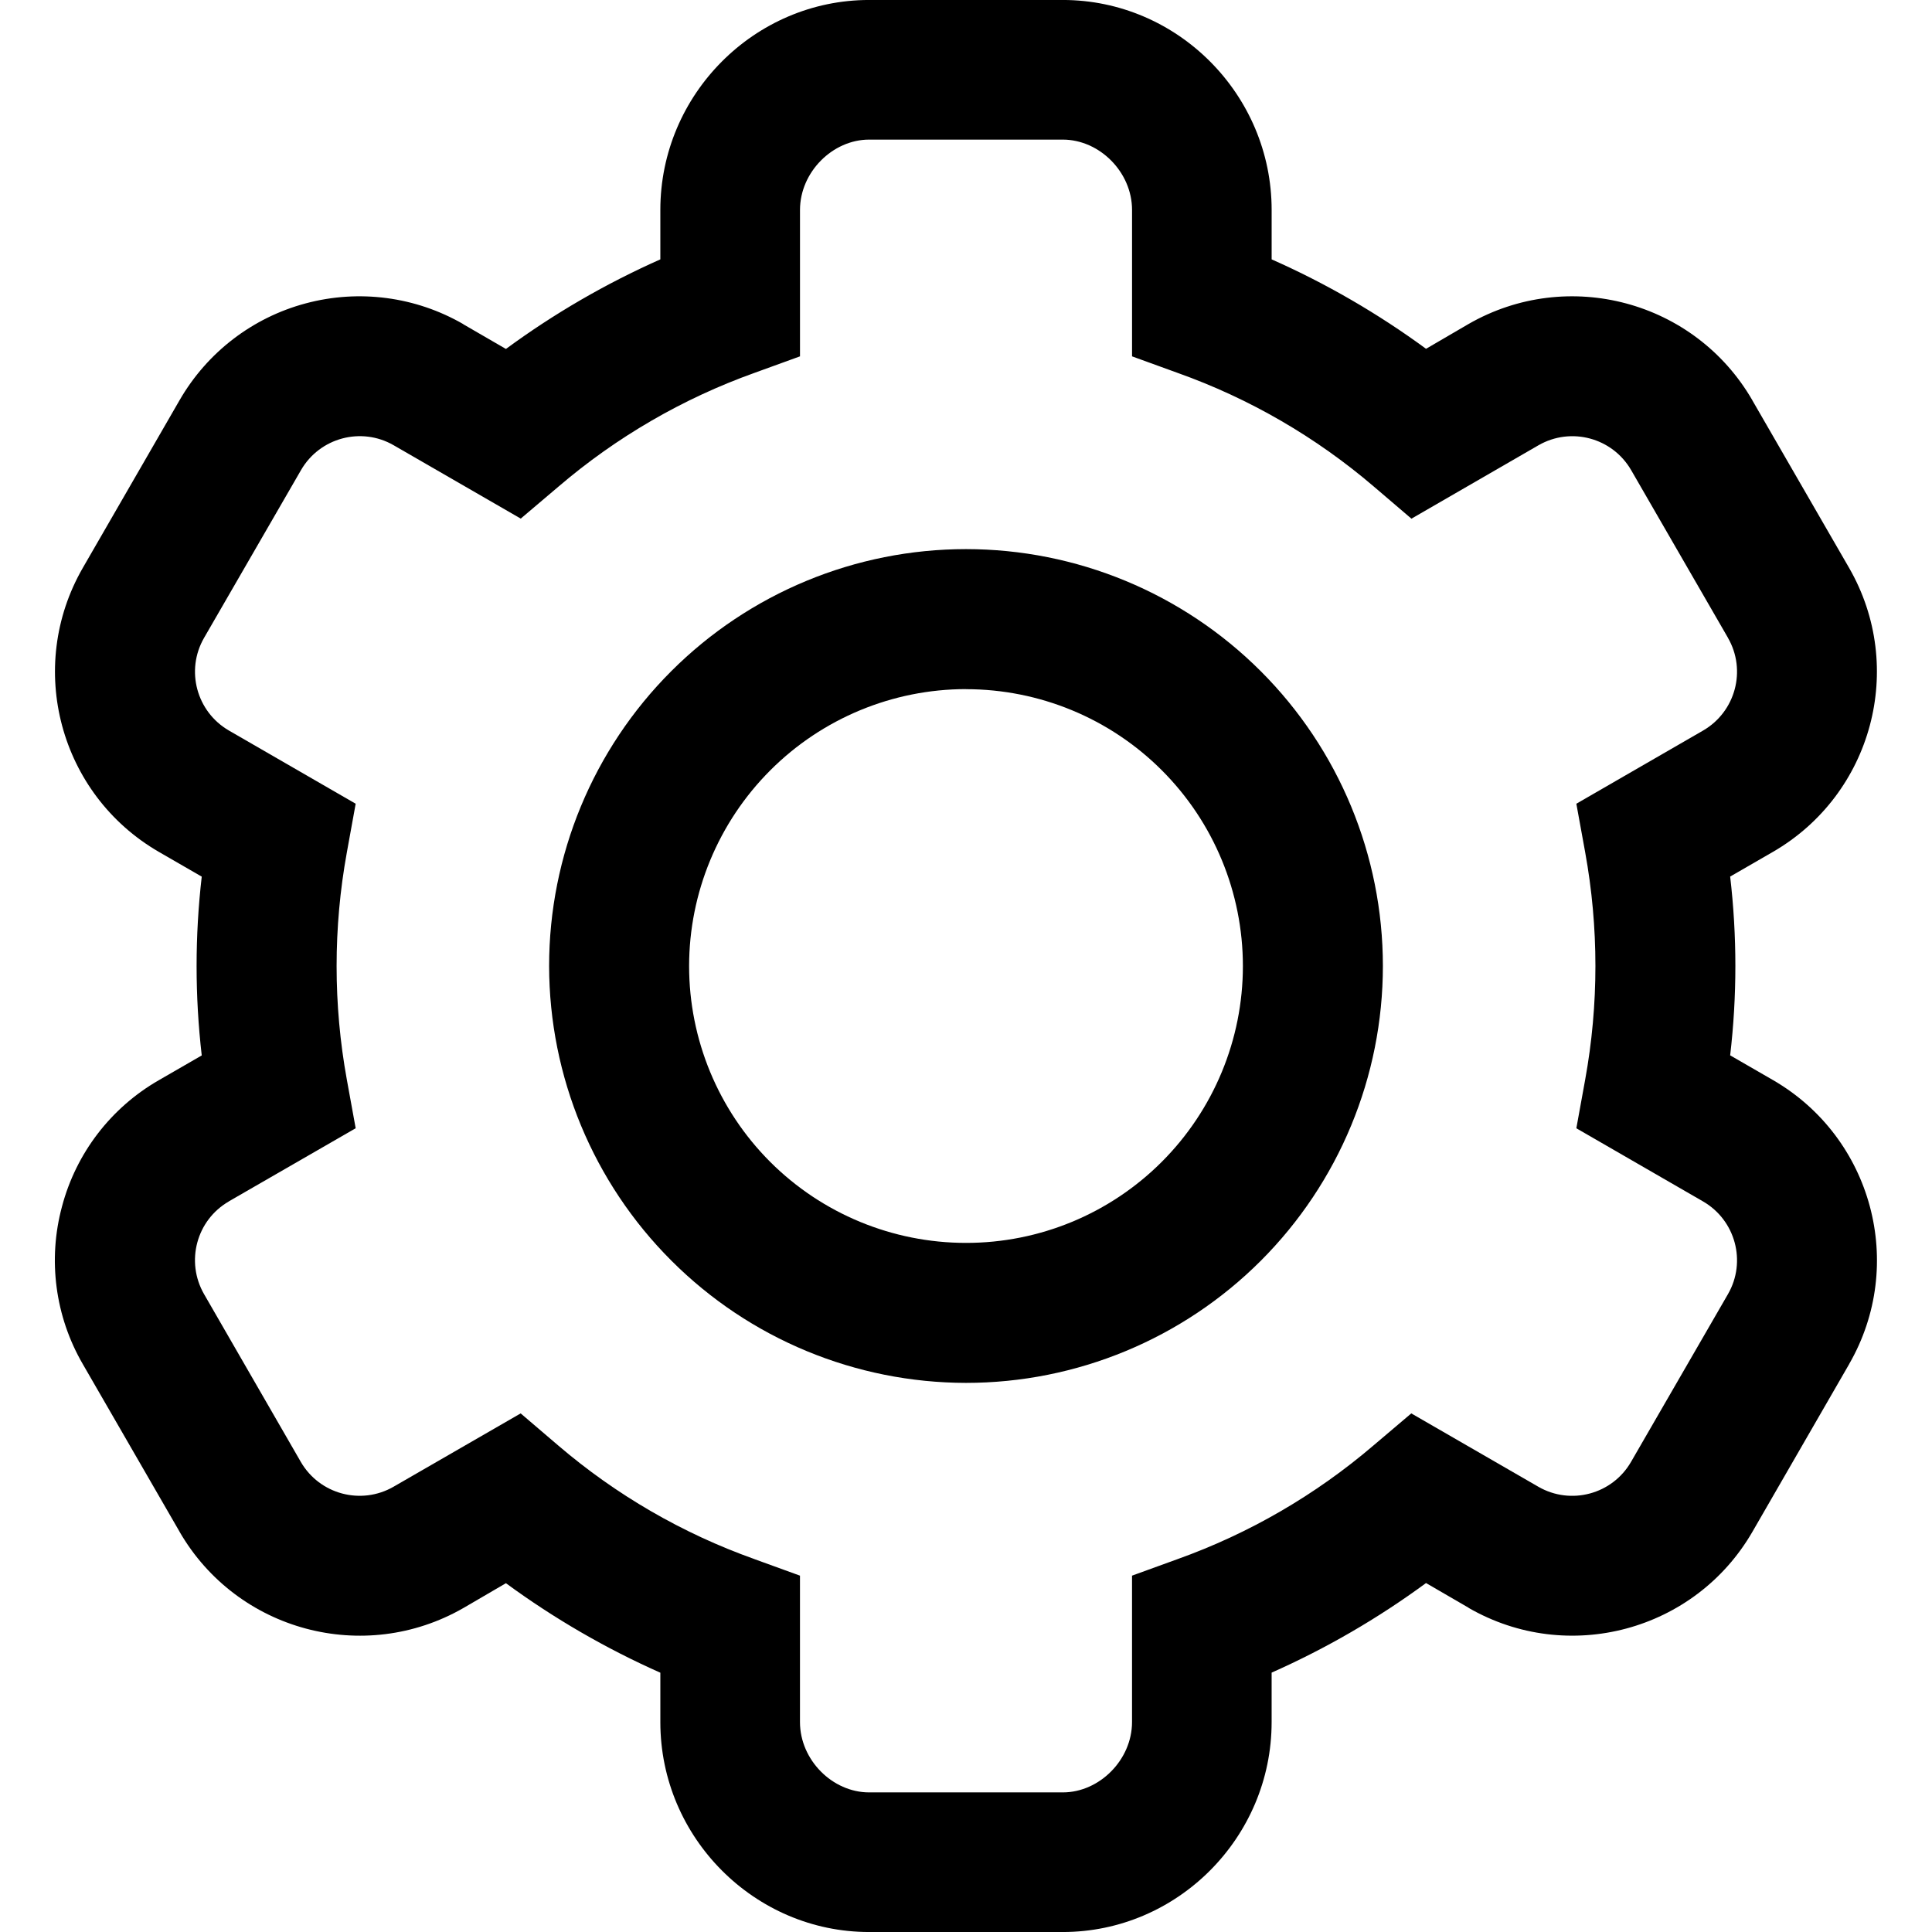 <?xml version="1.0" encoding="UTF-8"?>
<svg width="100pt" height="100pt" version="1.1" viewBox="0 0 100 100" xmlns="http://www.w3.org/2000/svg">
 <g>
  <path d="m3.211 62.441c-0.746 2.754-0.359 5.695 1.074 8.164l5.012 8.68v0.004c2.977 5.137 9.547 6.898 14.695 3.938l2.195-1.281c2.488 1.824 5.168 3.379 7.992 4.633v2.559c0 5.981 4.883 10.863 10.805 10.863h10.023c5.93 0 10.812-4.883 10.812-10.867v-2.559c2.824-1.254 5.5-2.805 7.992-4.637l2.207 1.281-0.004 0.004c5.144 2.965 11.719 1.203 14.691-3.938l5.008-8.68v-0.004c2.965-5.144 1.199-11.719-3.941-14.695l-2.219-1.281c0.359-3.074 0.359-6.18 0-9.254l2.219-1.281c5.141-2.977 6.902-9.551 3.938-14.695l-5.012-8.68v-0.004c-2.973-5.137-9.547-6.898-14.691-3.938l-2.195 1.281c-2.488-1.824-5.168-3.379-7.992-4.629v-2.559c0-5.984-4.883-10.867-10.809-10.867h-10.027c-5.922 0-10.805 4.883-10.805 10.867v2.559c-2.824 1.254-5.5 2.805-7.992 4.637l-2.211-1.281 0.004-0.004c-2.469-1.426-5.402-1.812-8.156-1.074-2.754 0.734-5.102 2.539-6.527 5.008l-5.012 8.684c-2.965 5.148-1.203 11.723 3.938 14.699l2.219 1.281c-0.355 3.074-0.355 6.18 0 9.254l-2.219 1.281c-2.477 1.422-4.281 3.773-5.012 6.531zm8.633-0.258l6.566-3.785-0.457-2.512c-0.707-3.891-0.707-7.875 0-11.766l0.457-2.519-6.562-3.789c-1.676-0.973-2.254-3.117-1.285-4.797l5.016-8.68c0.969-1.68 3.117-2.258 4.797-1.289l6.578 3.797 1.953-1.656c2.996-2.562 6.434-4.559 10.145-5.887l2.356-0.855v-7.578c0-1.953 1.684-3.641 3.578-3.641h10.023c1.902 0 3.586 1.68 3.586 3.641v7.578l2.367 0.859c3.715 1.324 7.156 3.32 10.156 5.887l1.938 1.656 6.578-3.801c1.68-0.965 3.82-0.391 4.793 1.285l5.012 8.68v0.004c0.969 1.68 0.391 3.824-1.285 4.797l-6.562 3.789 0.457 2.512c0.707 3.891 0.707 7.879 0 11.77l-0.457 2.516 6.562 3.789c1.676 0.973 2.254 3.117 1.285 4.797l-5.016 8.68c-0.969 1.68-3.117 2.258-4.797 1.289l-6.578-3.797-1.953 1.656c-2.996 2.562-6.434 4.559-10.145 5.887l-2.356 0.855v7.578c0 1.953-1.684 3.641-3.582 3.641h-10.027c-1.898 0-3.578-1.68-3.578-3.641v-7.578l-2.367-0.859h0.004c-3.719-1.324-7.16-3.32-10.156-5.883l-1.938-1.656-6.582 3.797c-1.68 0.965-3.824 0.391-4.797-1.285l-5.008-8.684c-0.969-1.684-0.395-3.832 1.285-4.801z"/>
  <path d="m50 71.578c5.723 0 11.211-2.273 15.258-6.32 4.047-4.047 6.32-9.535 6.32-15.258s-2.273-11.211-6.32-15.258c-4.047-4.047-9.535-6.32-15.258-6.32s-11.211 2.273-15.258 6.32c-4.047 4.047-6.32 9.535-6.32 15.258 0.008 5.723 2.281 11.207 6.328 15.25 4.043 4.047 9.527 6.32 15.25 6.328zm0-35.906c3.801 0 7.445 1.508 10.133 4.195 2.691 2.688 4.199 6.336 4.199 10.137 0 3.801-1.512 7.445-4.199 10.133s-6.332 4.199-10.133 4.195c-3.801 0-7.449-1.508-10.137-4.195-2.688-2.691-4.195-6.336-4.195-10.137 0.004-3.801 1.516-7.441 4.203-10.129s6.328-4.199 10.129-4.203z"/>
 </g>
</svg>
